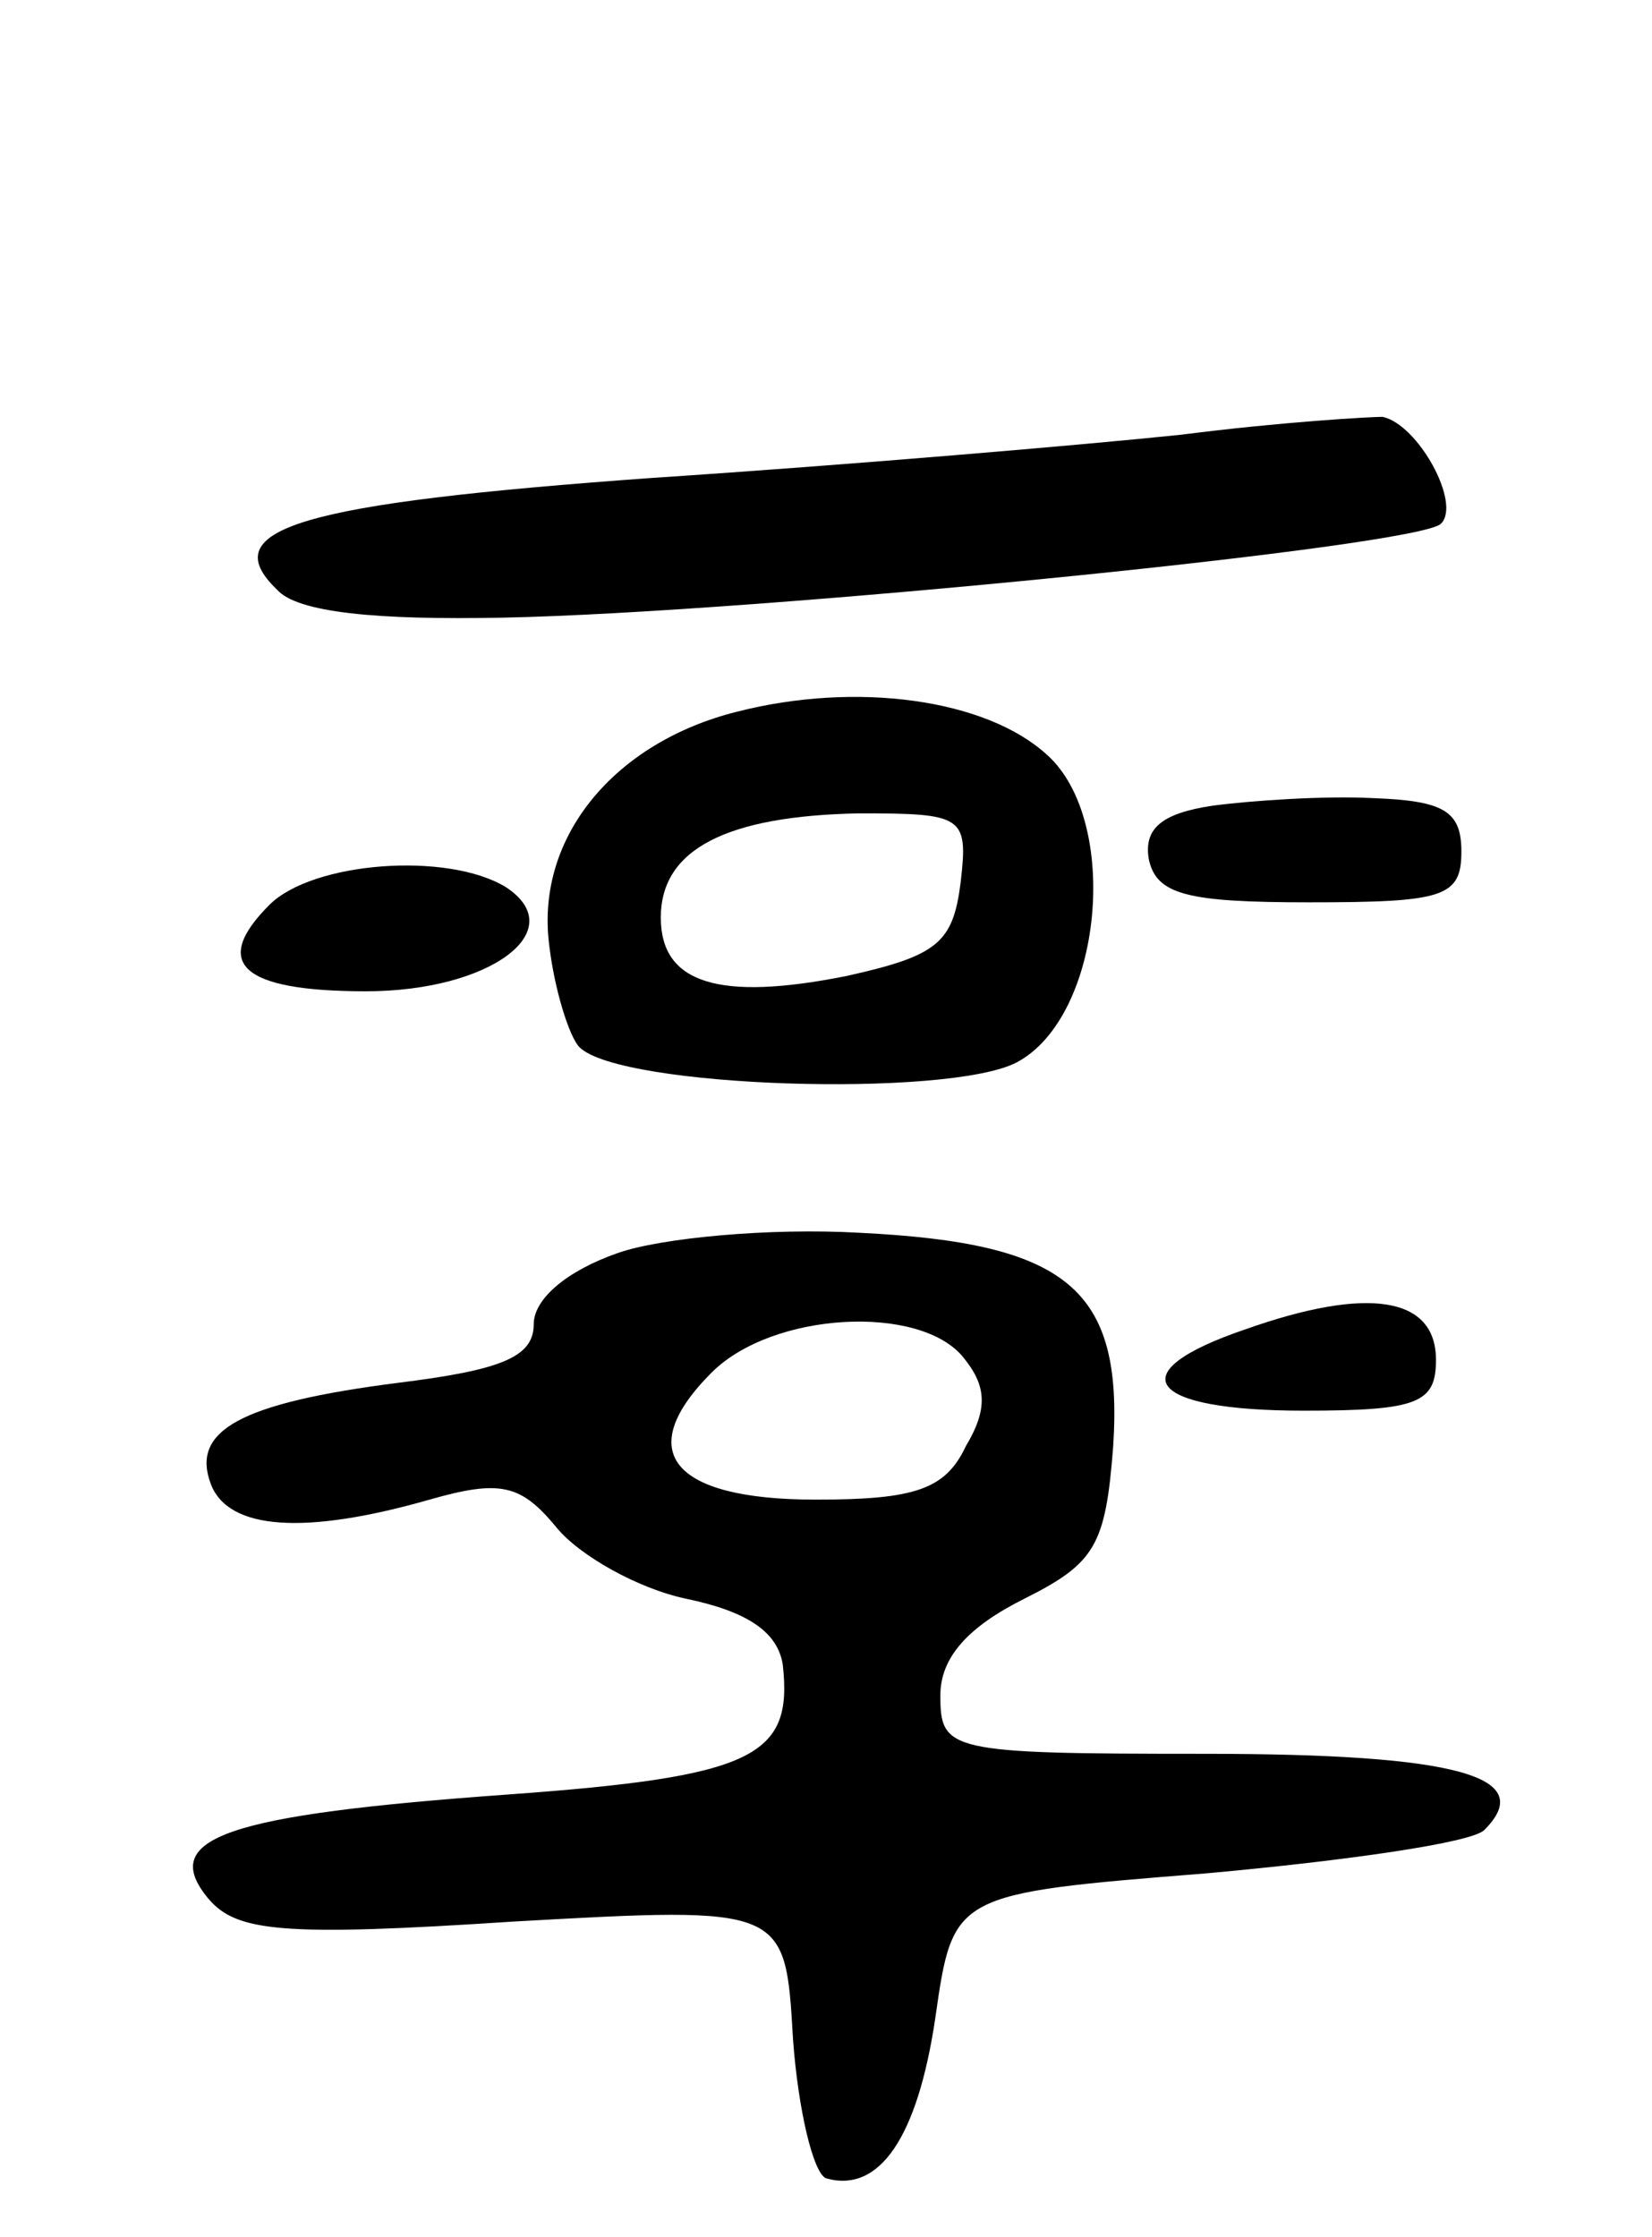 <svg version="1.0" xmlns="http://www.w3.org/2000/svg"
 width="65pt" height="88pt" viewBox="0 0 65 88"
 preserveAspectRatio="xMidYMid meet">
<g transform="translate(0,88) scale(0.1,-0.1)"
fill="#000000" stroke="none">
<path d="M465 709 c-38 -4 -132 -12 -208 -17 -139 -10 -173 -20 -148 -44 8 -9
39 -12 89 -11 100 2 361 28 369 37 8 8 -9 39 -23 42 -5 0 -40 -2 -79 -7z"/>
<path d="M290 600 c-48 -12 -79 -49 -74 -91 2 -18 8 -37 12 -41 16 -16 145
-20 172 -6 34 18 41 95 12 121 -24 22 -75 29 -122 17z m88 -67 c-3 -24 -9 -29
-45 -37 -50 -10 -73 -3 -73 23 0 27 26 40 78 41 41 0 43 -1 40 -27z"/>
<path d="M477 563 c-20 -3 -27 -9 -25 -21 3 -14 15 -17 63 -17 53 0 60 2 60
20 0 16 -7 20 -35 21 -19 1 -48 -1 -63 -3z"/>
<path d="M106 524 c-23 -23 -11 -34 38 -34 49 0 81 24 55 41 -23 14 -76 10
-93 -7z"/>
<path d="M243 387 c-20 -7 -33 -18 -33 -28 0 -13 -13 -18 -53 -23 -63 -8 -82
-19 -74 -40 7 -18 37 -20 86 -6 28 8 36 6 50 -11 9 -11 32 -24 51 -28 24 -5
36 -13 38 -26 4 -36 -11 -44 -108 -51 -111 -8 -138 -17 -118 -41 11 -13 29
-15 120 -9 107 6 107 6 110 -46 2 -28 8 -53 13 -55 21 -6 36 16 43 63 7 49 7
49 107 57 55 5 104 12 109 17 21 21 -10 30 -110 30 -101 0 -104 1 -104 23 0
15 11 27 33 38 28 14 32 21 35 60 4 62 -18 80 -100 84 -35 2 -78 -2 -95 -8z
m136 -41 c9 -11 10 -20 1 -35 -8 -17 -20 -21 -59 -21 -57 0 -72 19 -41 50 24
24 82 27 99 6z"/>
<path d="M490 357 c-50 -17 -39 -32 23 -32 45 0 52 3 52 20 0 25 -27 29 -75
12z"/>
</g>
</svg>
